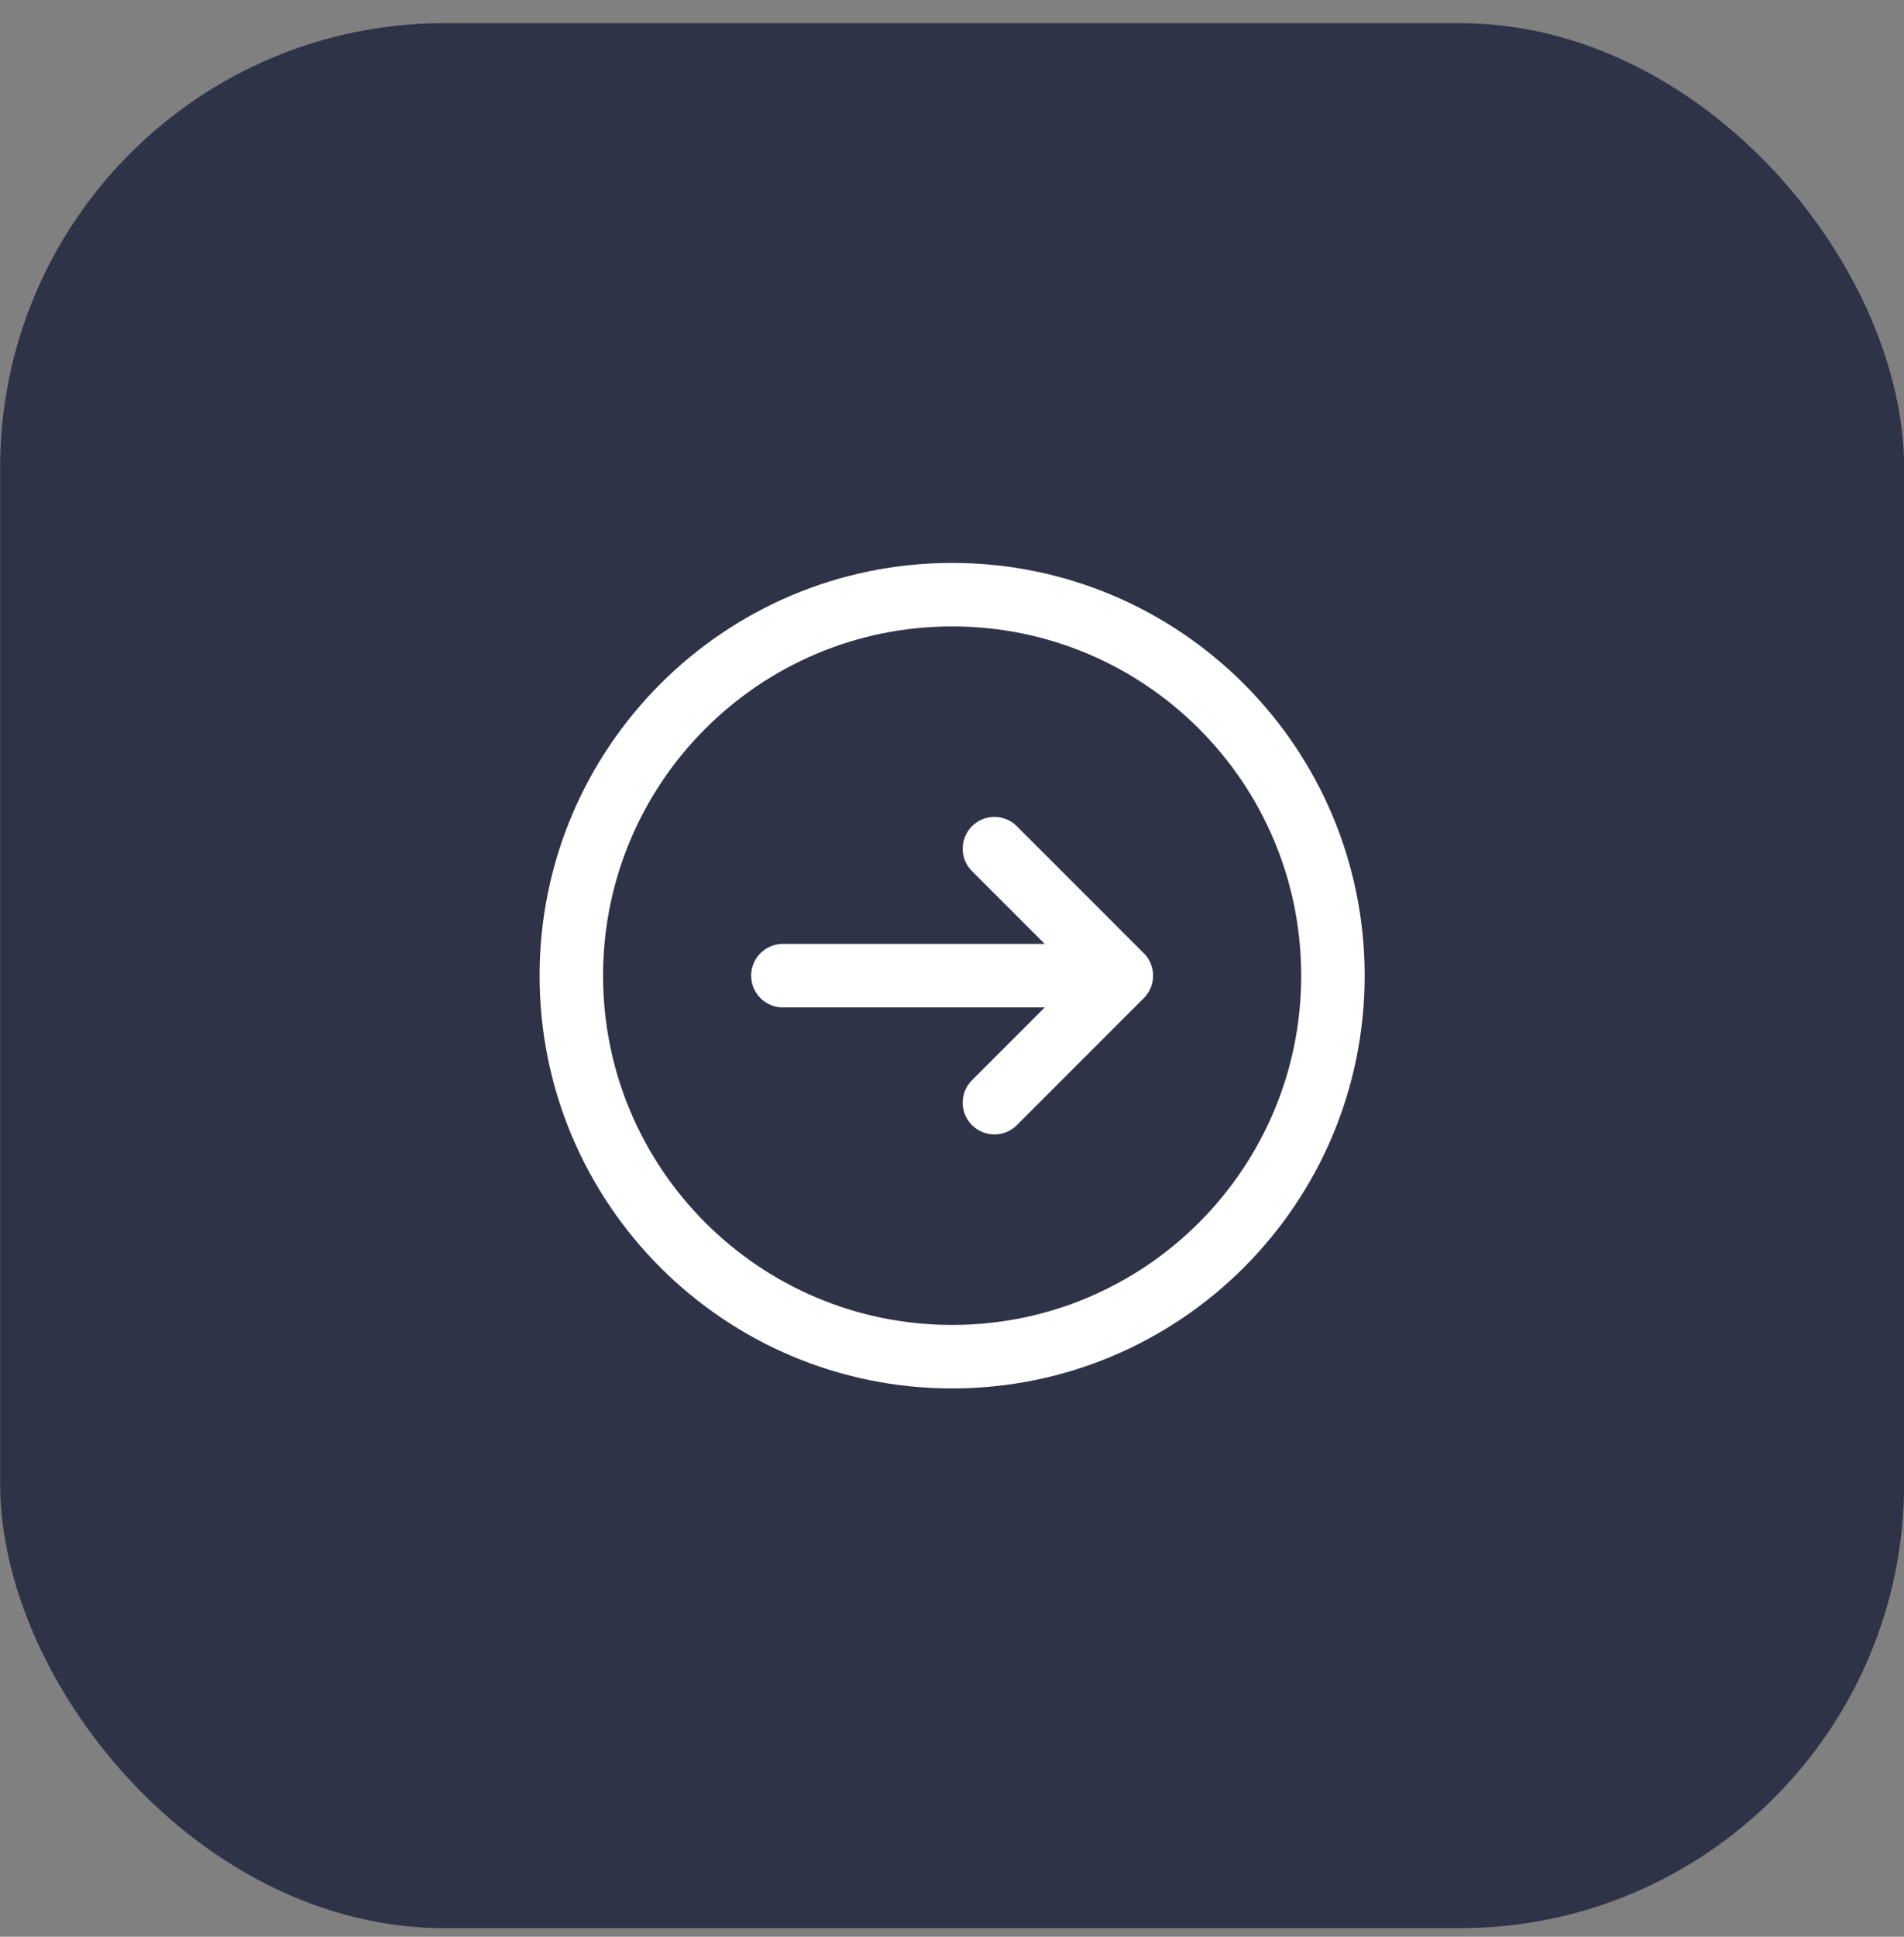 <svg width="60" height="61" viewBox="0 0 60 61" fill="none" xmlns="http://www.w3.org/2000/svg">
<rect x="0" y="0" width="60" height="61" fill="#808080" stroke="none"/>
<rect x="0.004" y="0.73" width="60" height="60" rx="14" fill="#2E3347"/>
<path d="M31.337 34.73L35.337 30.73M35.337 30.73L31.337 26.73M35.337 30.73H24.671M42.004 30.73C42.004 24.103 36.631 18.73 30.004 18.73C23.377 18.73 18.004 24.103 18.004 30.73C18.004 37.358 23.377 42.73 30.004 42.73C36.631 42.73 42.004 37.358 42.004 30.73Z" stroke="white" stroke-width="2" stroke-linecap="round" stroke-linejoin="round"/>
</svg>
